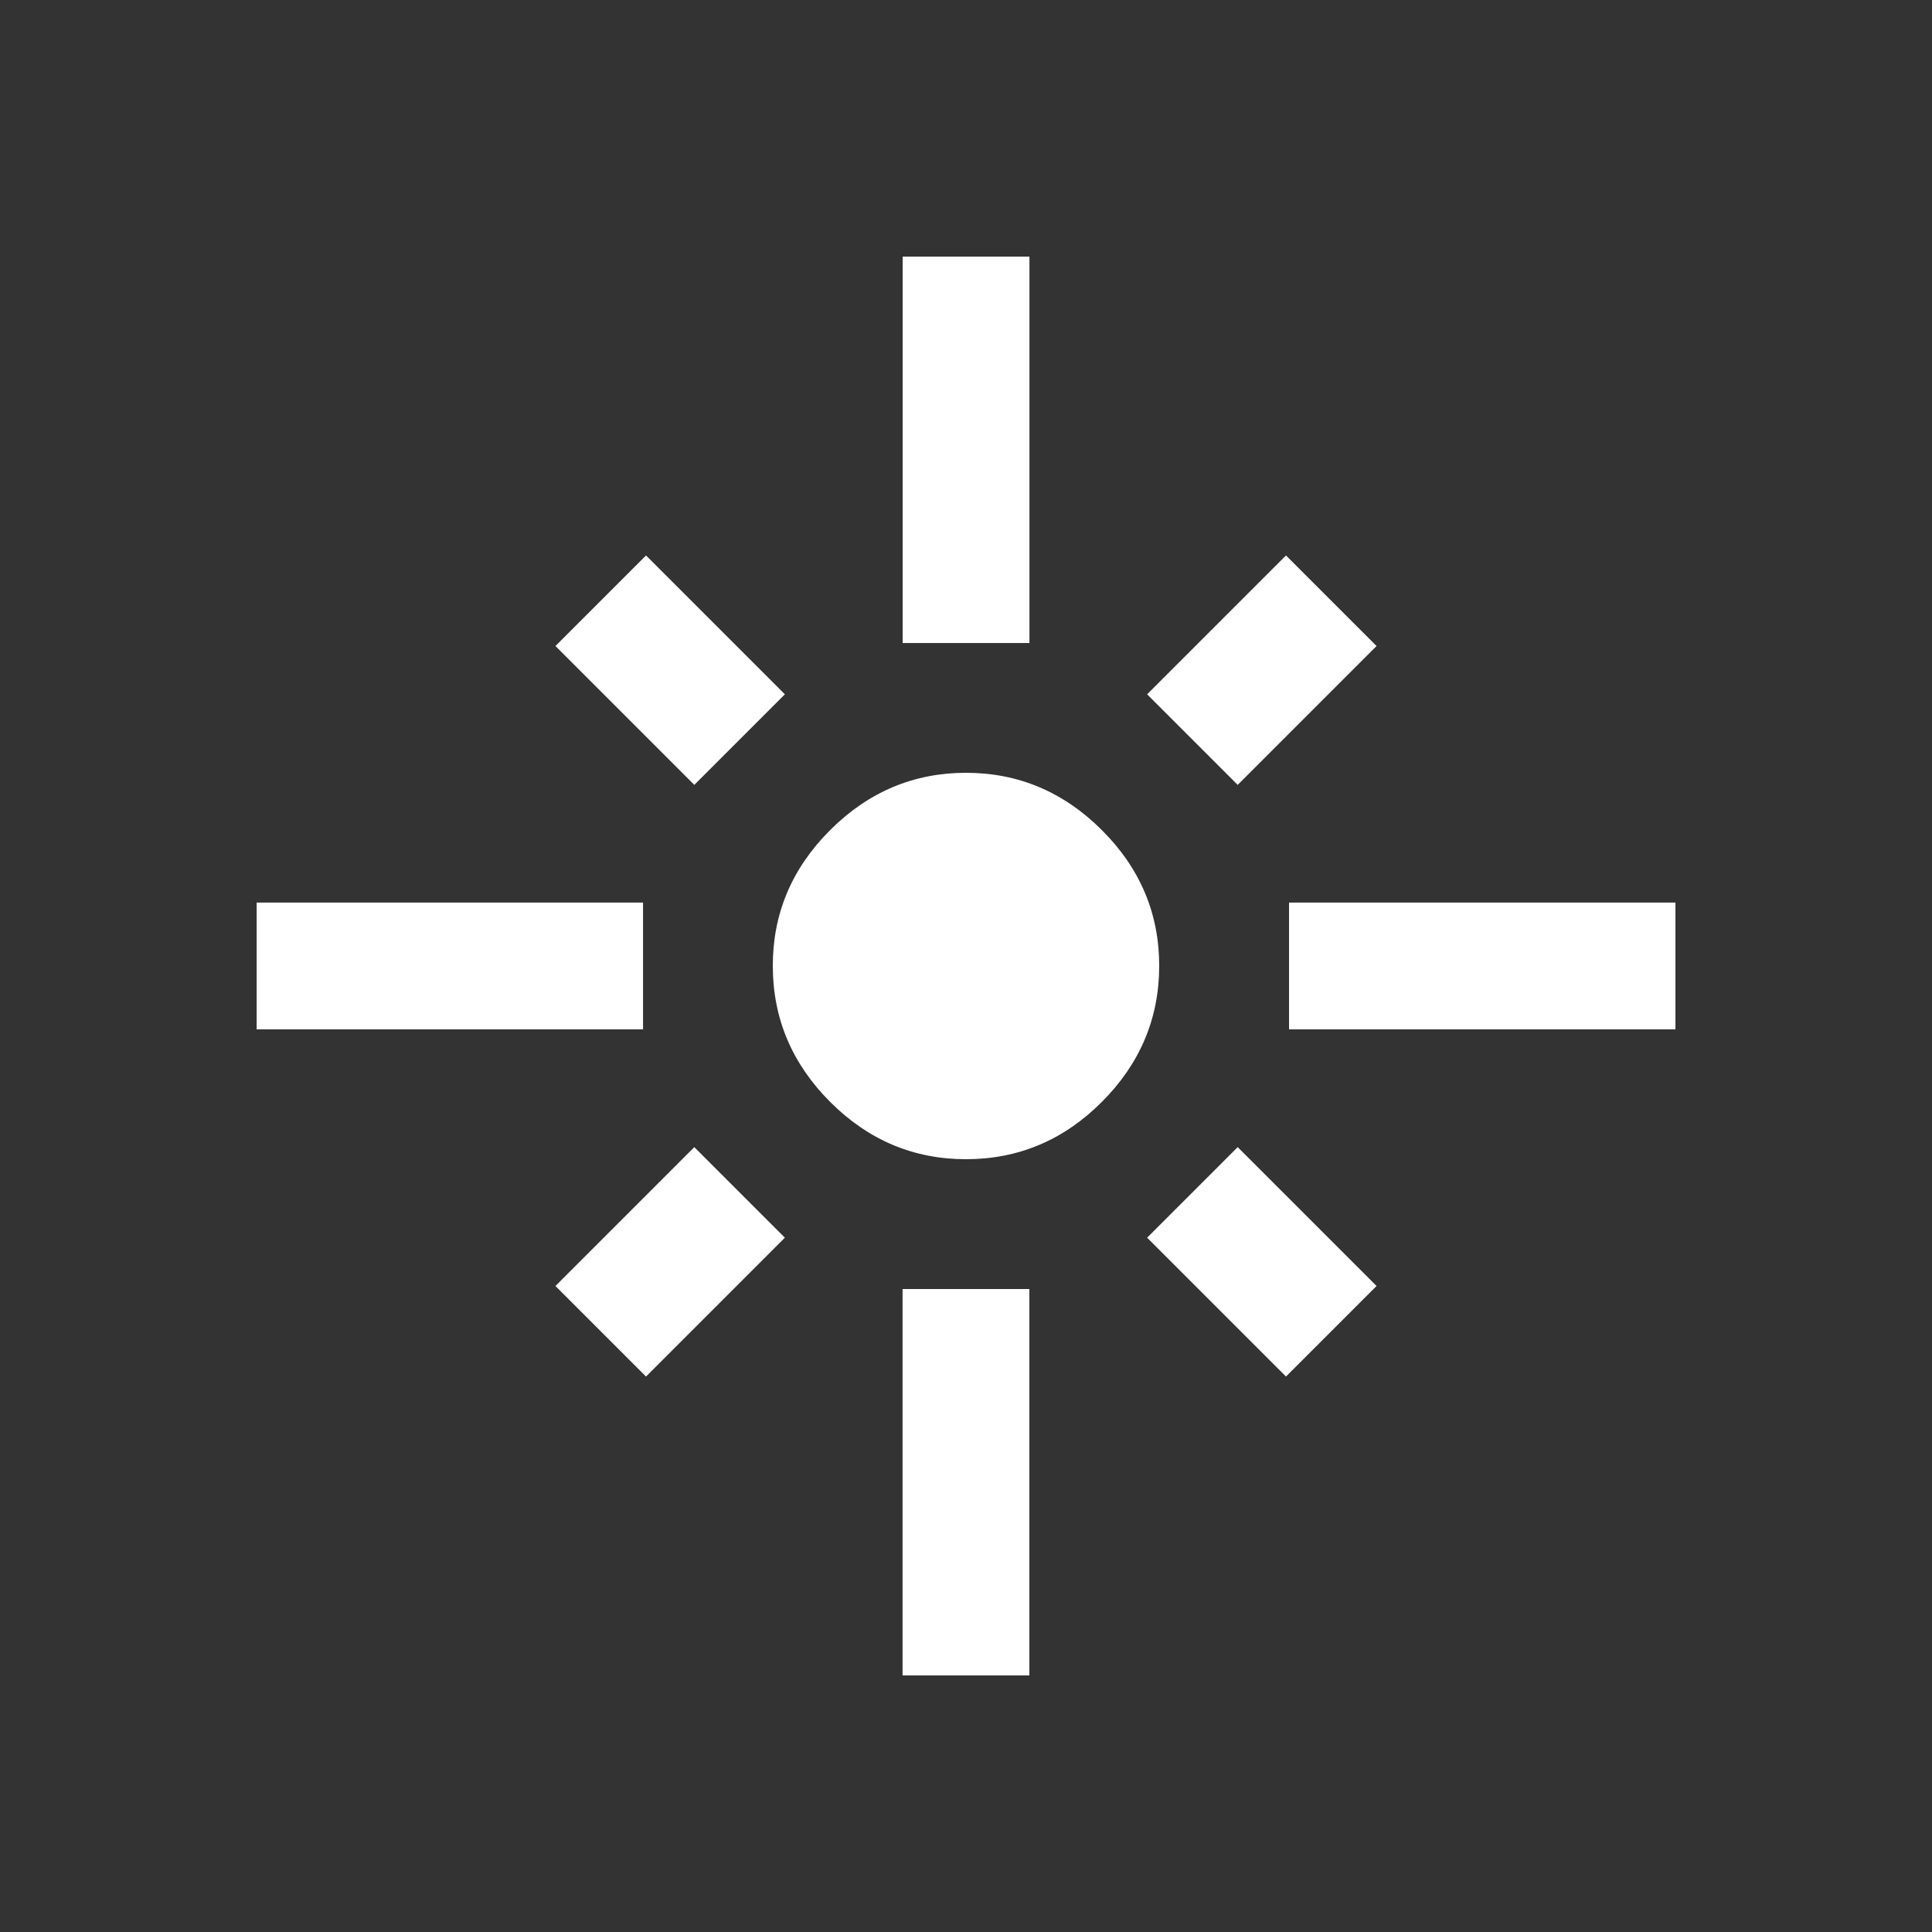 <!-- Generated by IcoMoon.io -->
<svg version="1.1" xmlns="http://www.w3.org/2000/svg" width="24" height="24" viewBox="0 0 24 24">
<rect x="0" y="0" width="24" height="24" fill="#333333" stroke="none"/>
<title>flare</title>
<path fill="#fff" d="M11.212 20.813v-4.8h1.575v4.8h-1.575zM6.9 15.975l1.725-1.725 1.125 1.125-1.725 1.725zM14.25 15.375l1.125-1.125 1.725 1.725-1.125 1.125zM12 9.6q0.975 0 1.688 0.712t0.712 1.688-0.712 1.688-1.688 0.712-1.688-0.712-0.712-1.688 0.712-1.688 1.688-0.712zM16.013 11.212h4.8v1.575h-4.8v-1.575zM17.1 8.025l-1.725 1.725-1.125-1.125 1.725-1.725zM12.788 3.188v4.8h-1.575v-4.8h1.575zM9.75 8.625l-1.125 1.125-1.725-1.725 1.125-1.125zM7.988 11.212v1.575h-4.8v-1.575h4.8z"></path>
</svg>
